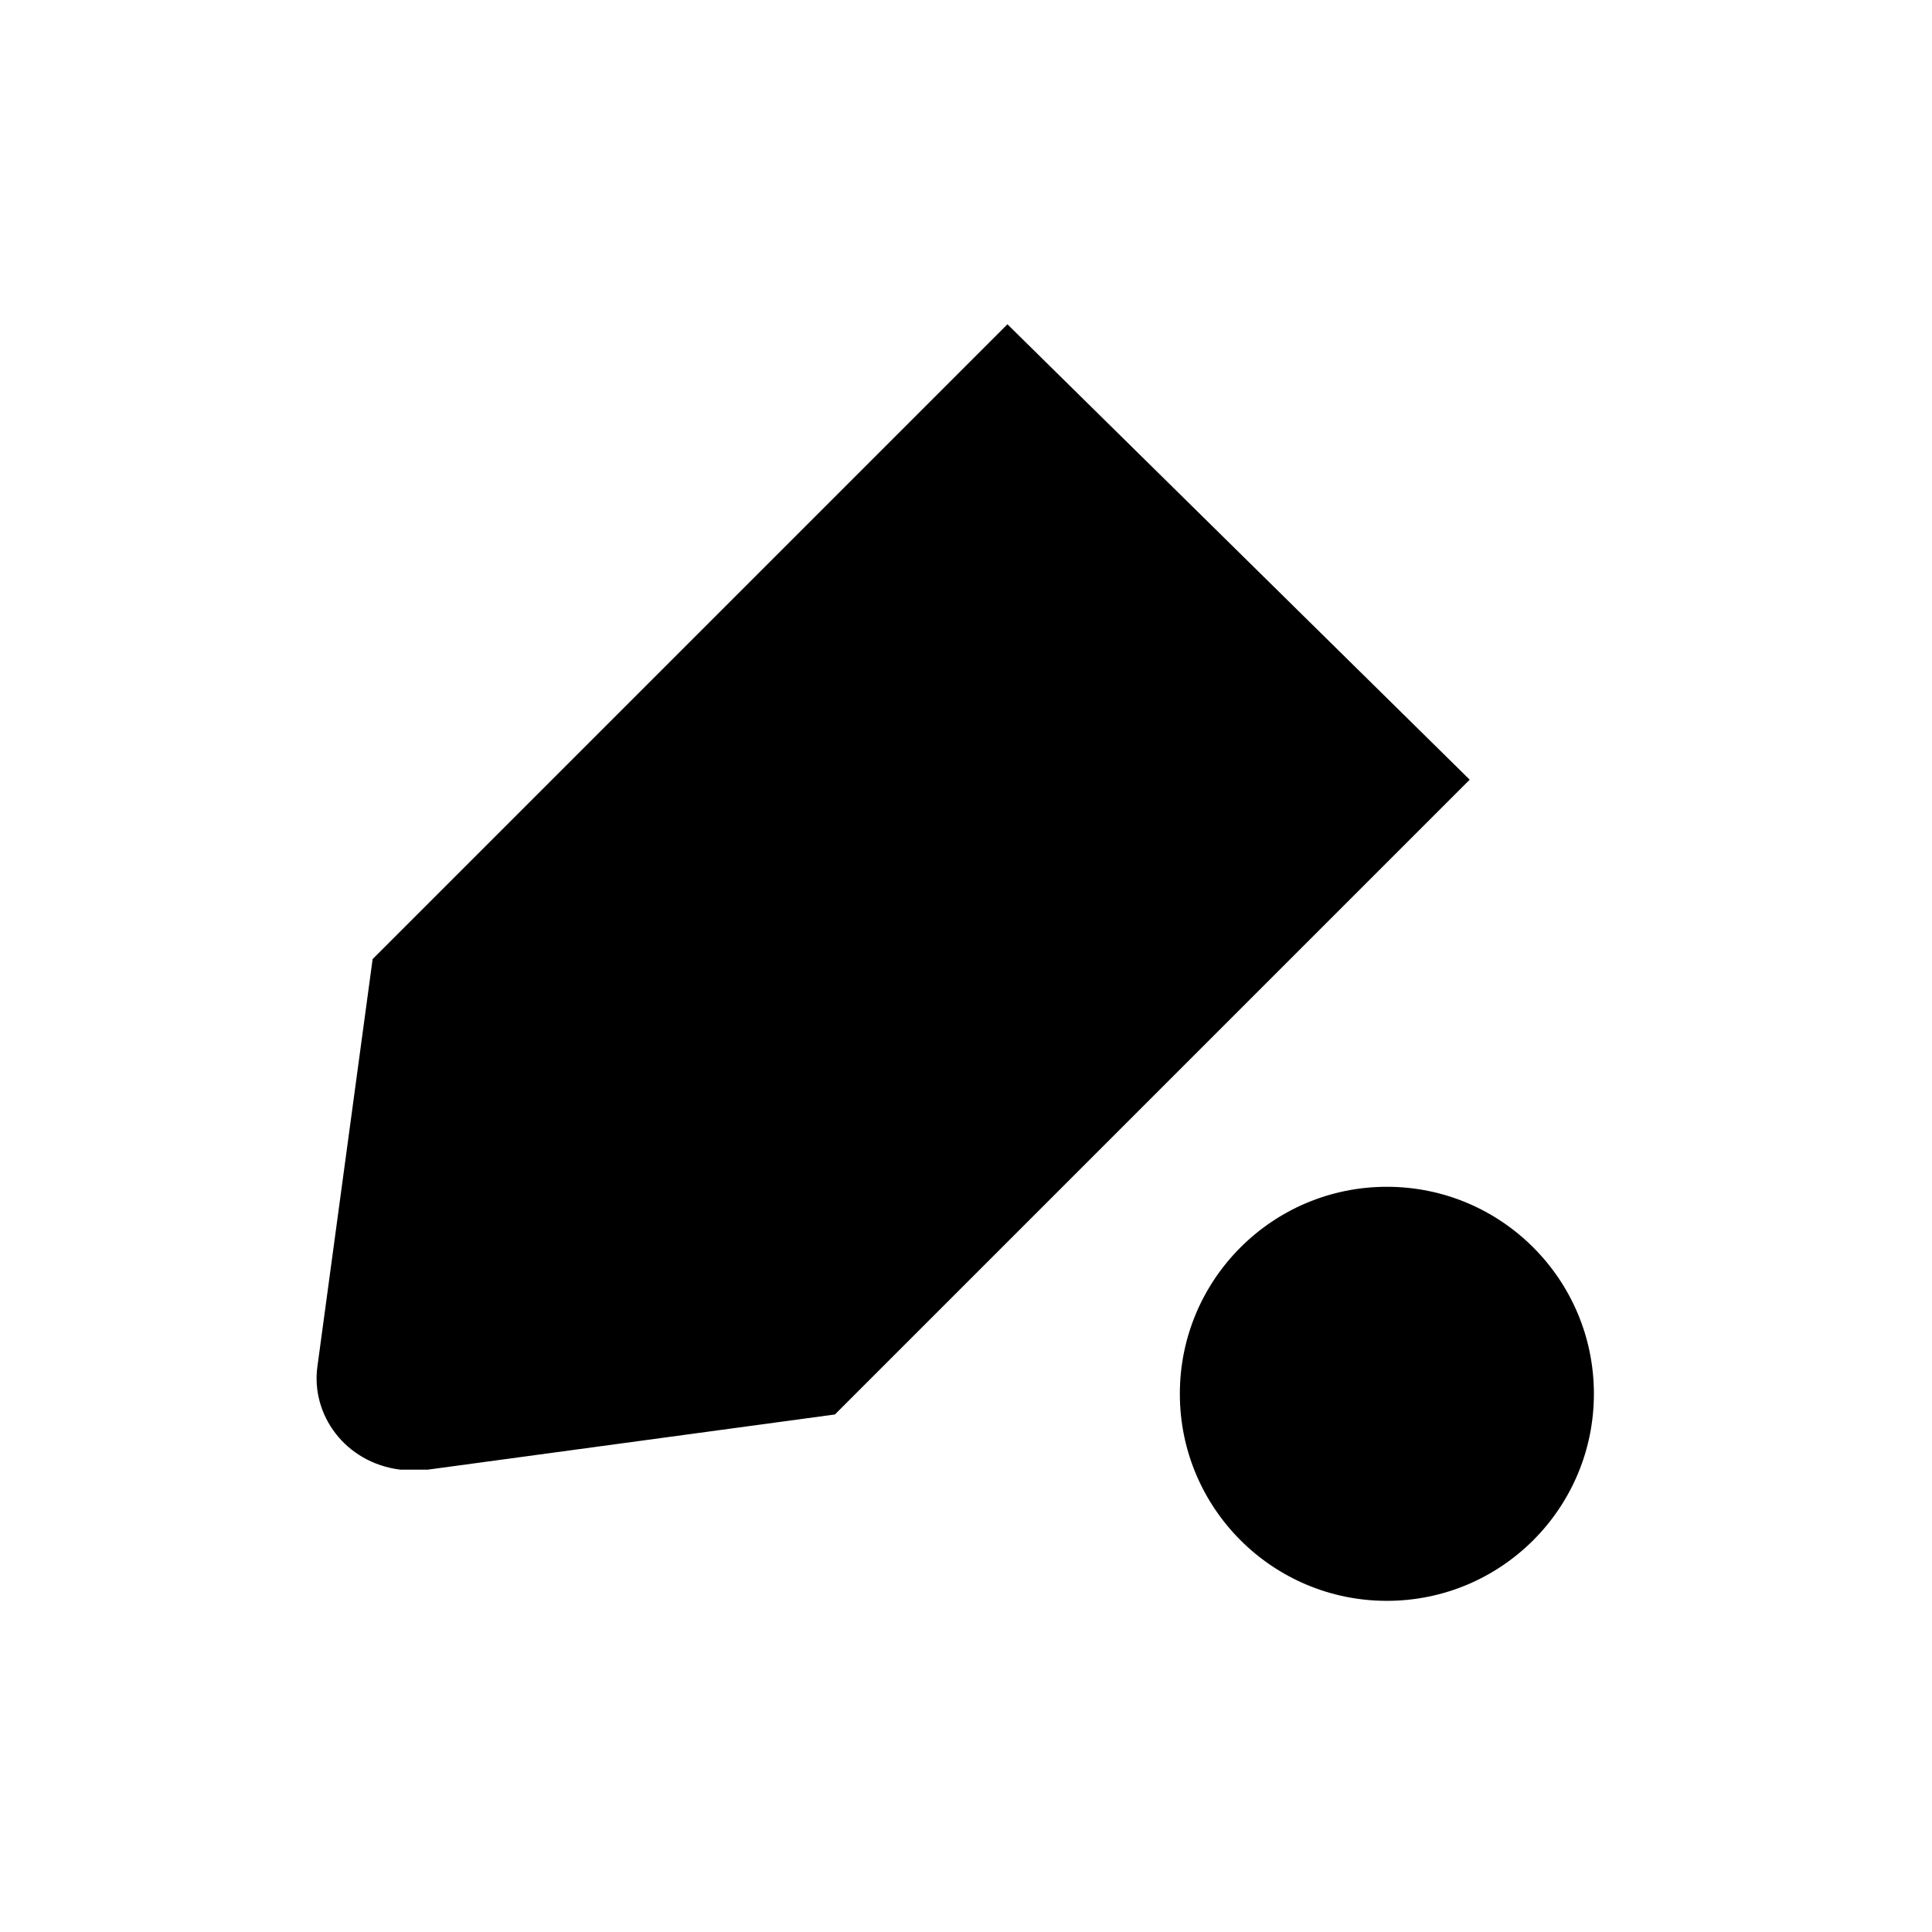 <!-- Generated by IcoMoon.io -->
<svg version="1.1" xmlns="http://www.w3.org/2000/svg" width="32" height="32" viewBox="0 0 32 32">
<title>tracking</title>
<path d="M16.686 5.371l-10.514 10.514-0.914 6.743c-0.114 0.8 0.457 1.6 1.371 1.714 0.114 0 0.343 0 0.457 0l6.743-0.914 10.514-10.514-7.657-7.543z"></path>
<path d="M26.4 23.086c0 1.894-1.535 3.429-3.429 3.429s-3.429-1.535-3.429-3.429c0-1.894 1.535-3.429 3.429-3.429s3.429 1.535 3.429 3.429z"></path>
</svg>
